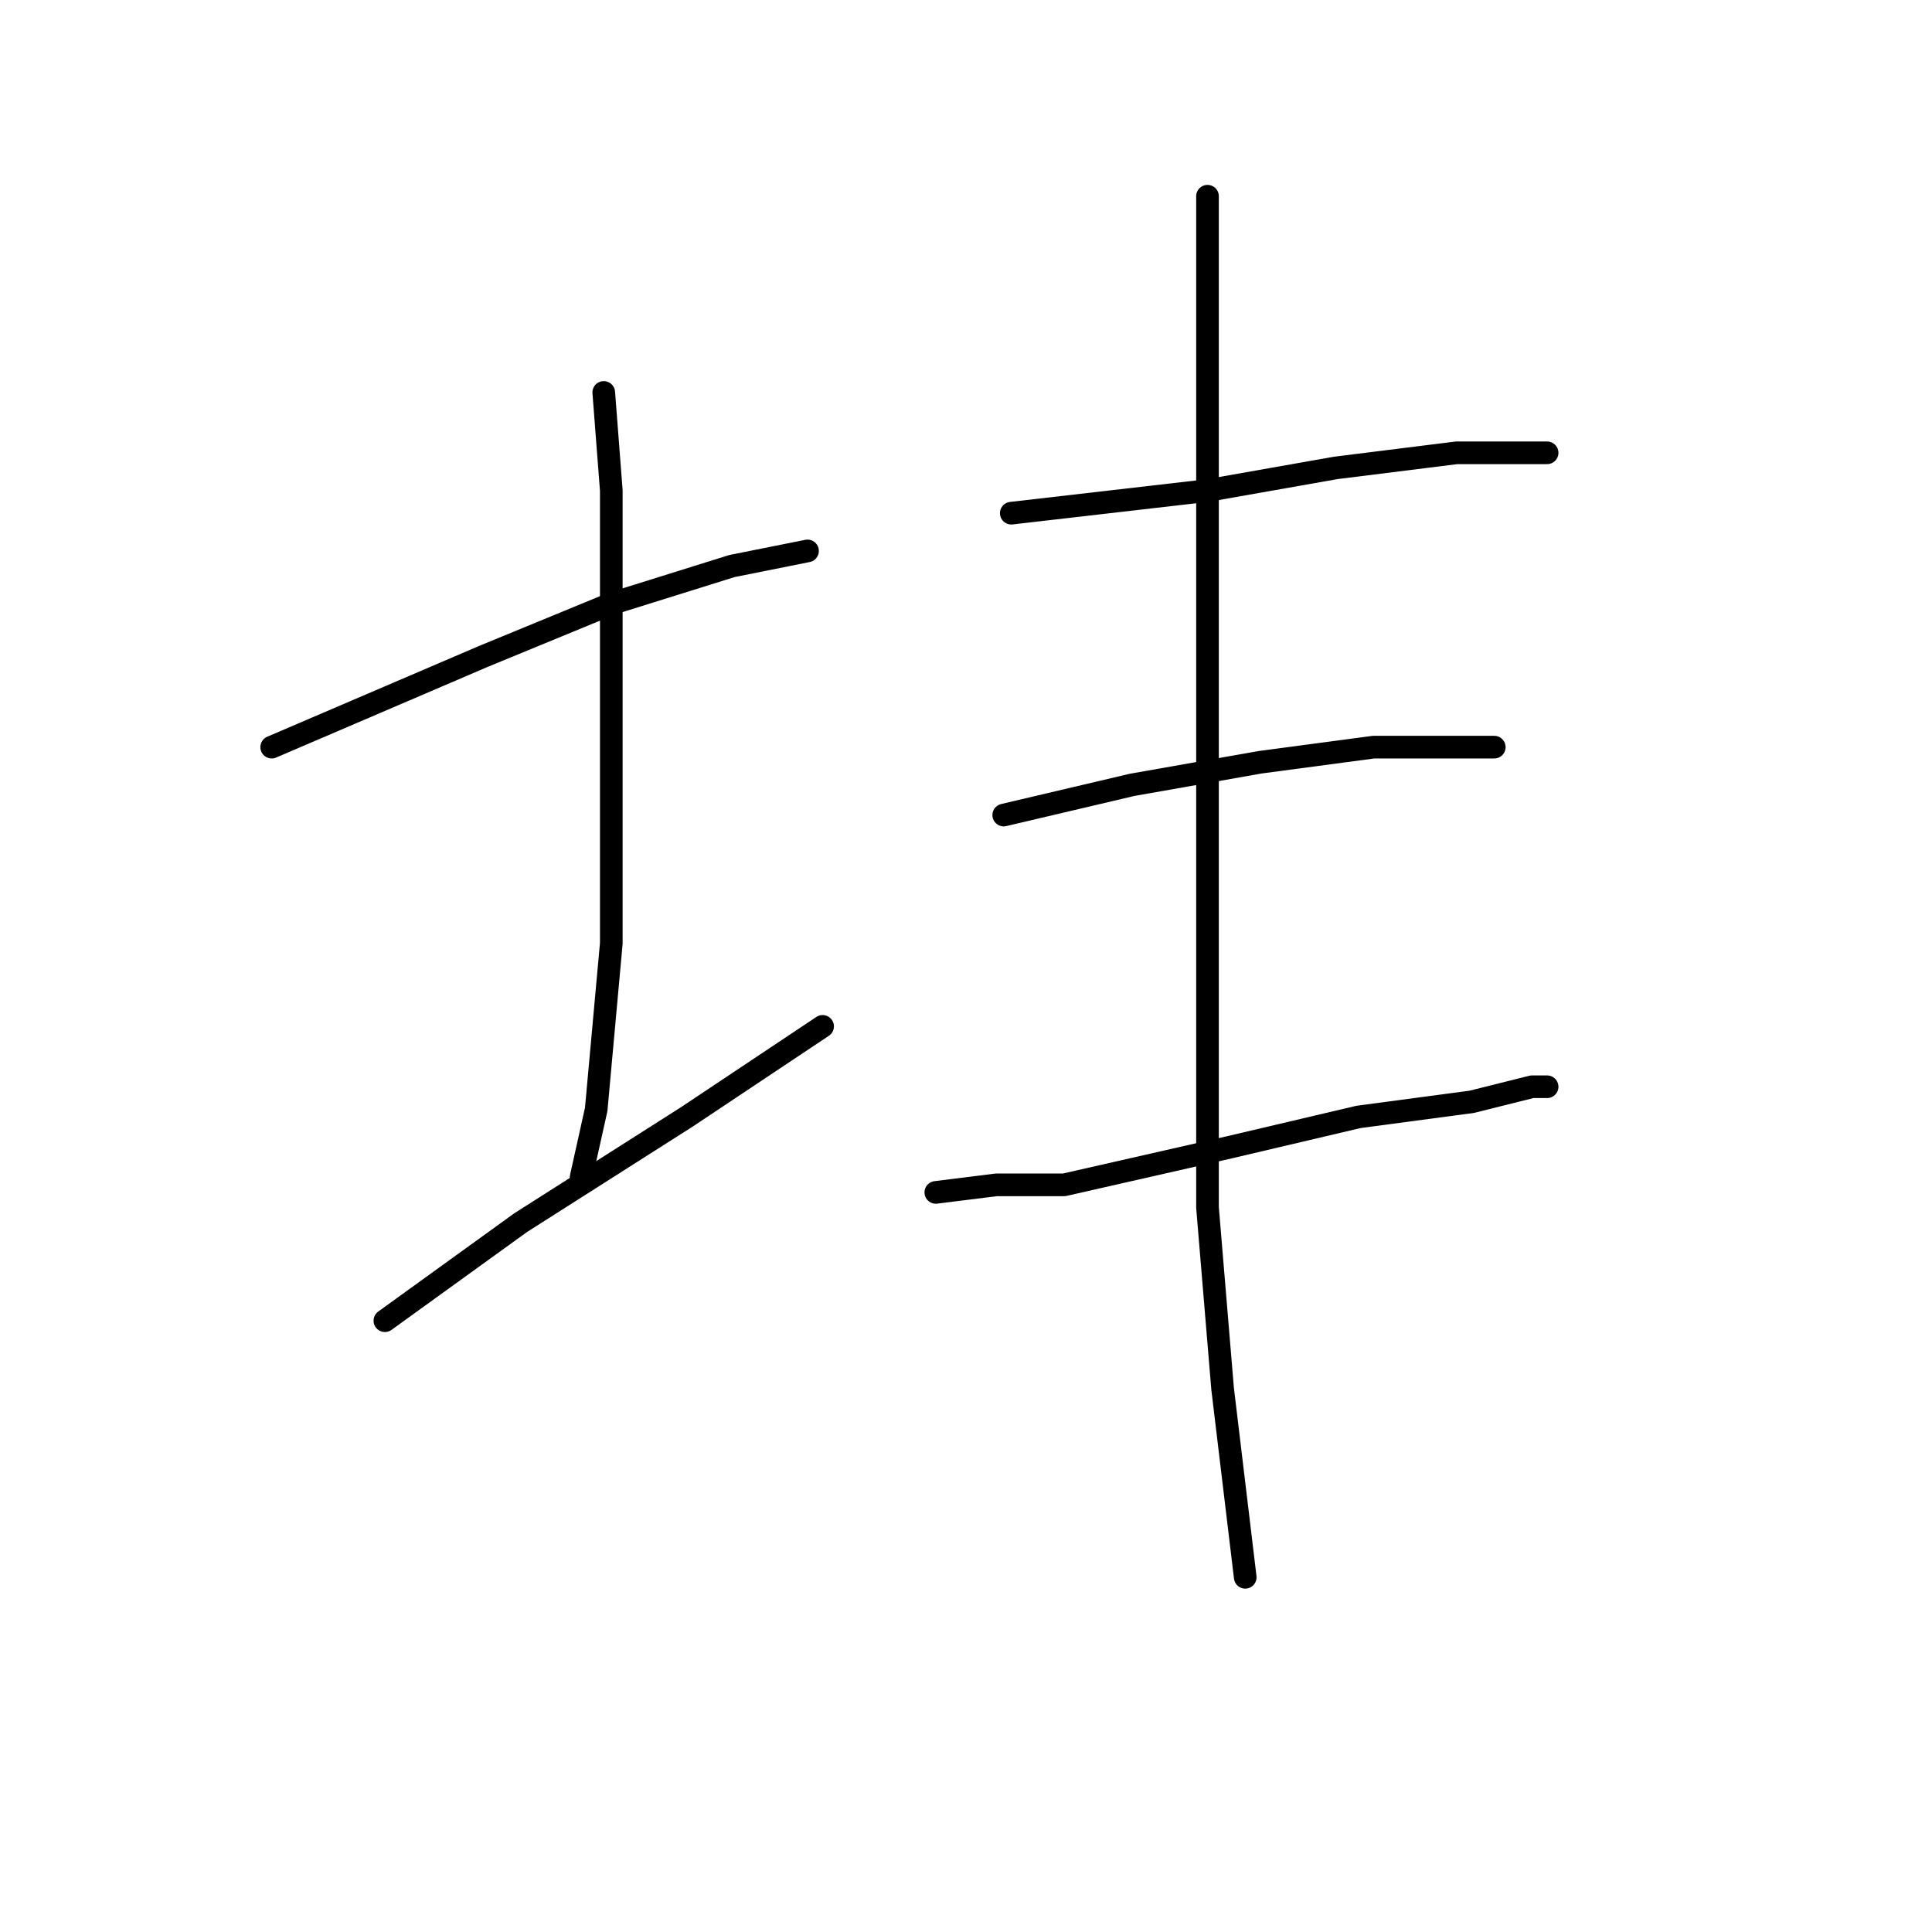 <?xml version="1.0" standalone="no"?>
    <svg width="256" height="256" xmlns="http://www.w3.org/2000/svg" version="1.1">
    <polyline stroke="black" stroke-width="3" stroke-linecap="round" fill="transparent" stroke-linejoin="round" points="36 99 64 87 81 80 97 75 107 73 107 73 " />
        <polyline stroke="black" stroke-width="3" stroke-linecap="round" fill="transparent" stroke-linejoin="round" points="80 52 81 65 81 79 81 98 81 125 79 147 77 156 77 156 " />
        <polyline stroke="black" stroke-width="3" stroke-linecap="round" fill="transparent" stroke-linejoin="round" points="51 175 69 162 91 148 109 136 109 136 " />
        <polyline stroke="black" stroke-width="3" stroke-linecap="round" fill="transparent" stroke-linejoin="round" points="134 68 160 65 177 62 193 60 203 60 205 60 205 60 " />
        <polyline stroke="black" stroke-width="3" stroke-linecap="round" fill="transparent" stroke-linejoin="round" points="133 108 150 104 167 101 182 99 193 99 198 99 198 99 " />
        <polyline stroke="black" stroke-width="3" stroke-linecap="round" fill="transparent" stroke-linejoin="round" points="124 158 132 157 141 157 163 152 180 148 195 146 203 144 205 144 205 144 " />
        <polyline stroke="black" stroke-width="3" stroke-linecap="round" fill="transparent" stroke-linejoin="round" points="160 26 160 46 160 77 160 108 160 136 160 160 162 184 165 209 165 209 " />
        </svg>